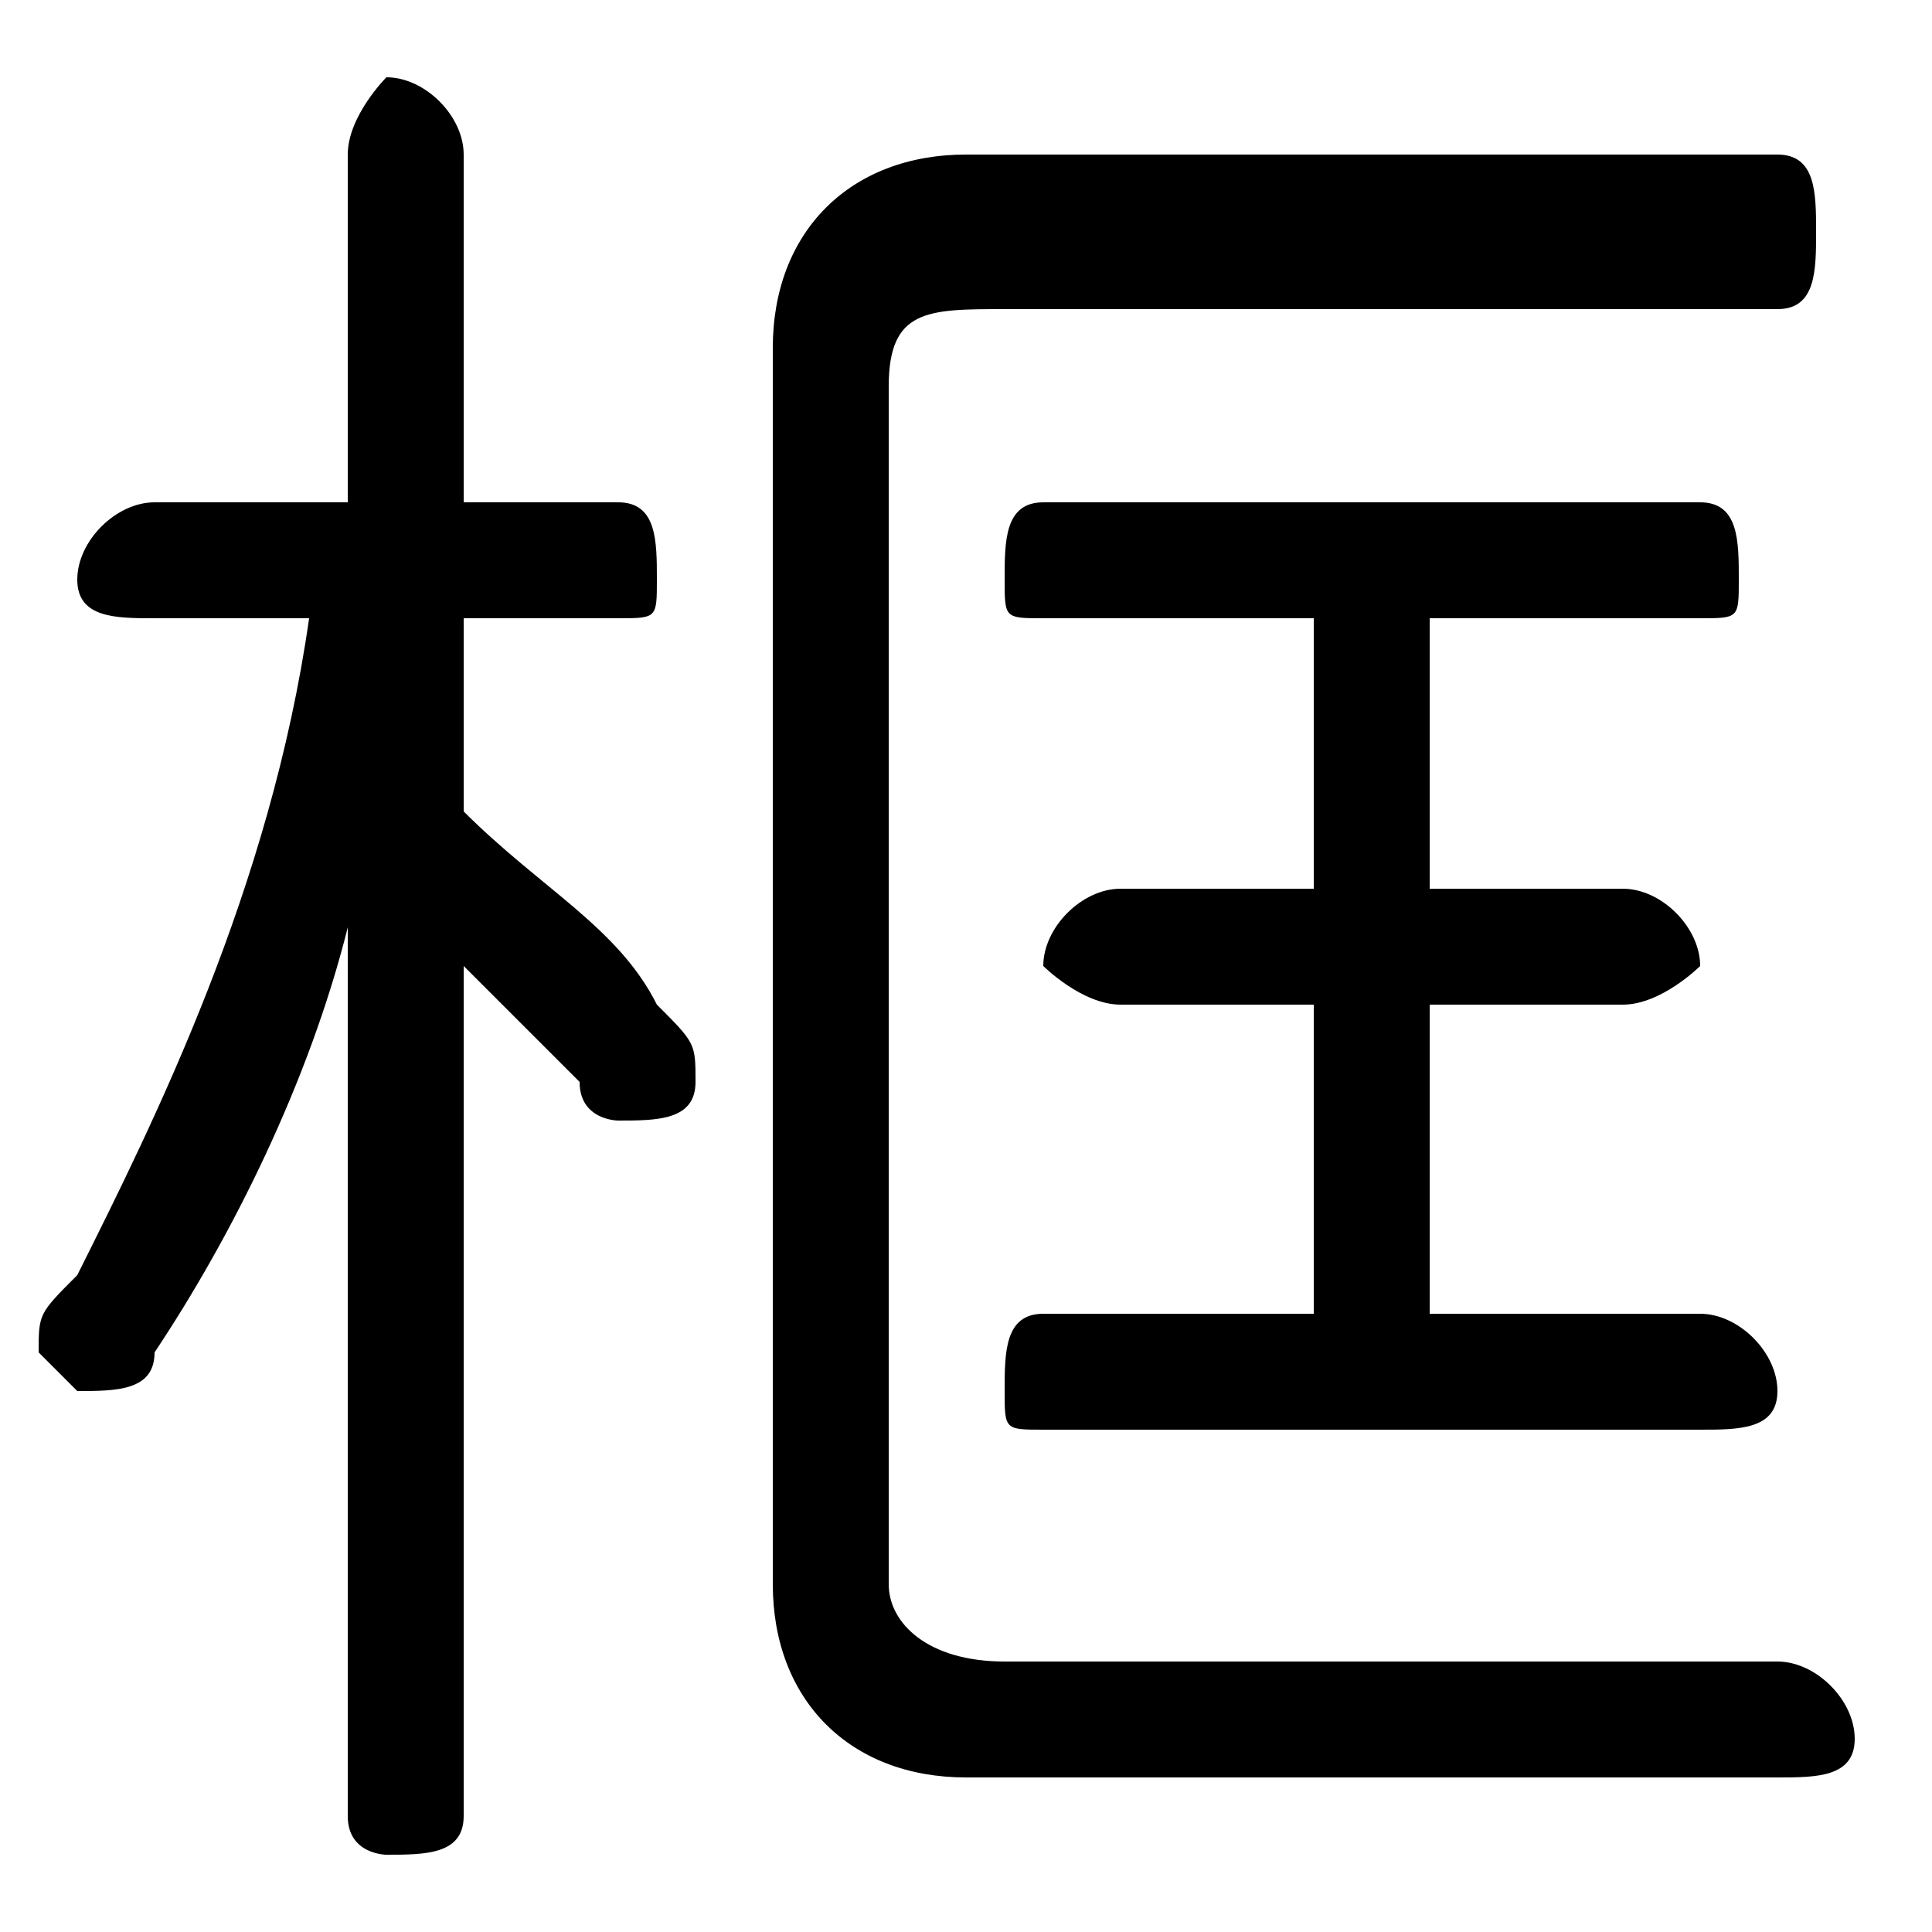 <svg xmlns="http://www.w3.org/2000/svg" viewBox="0 -44.0 50.0 50.0">
    <rect x="0" y="-44.0" width="50.0" height="50.0" fill="#808080" stroke="none"/>
    <g transform="scale(1, -1)">
        <!-- ボディの枠 -->
        <rect x="0" y="-6.0" width="50.0" height="50.0"
            stroke="white" fill="white"/>
        <!-- グリフ座標系の原点 -->
        <circle cx="0" cy="0" r="5" fill="white"/>
        <!-- グリフのアウトライン -->
        <g style="fill:black;stroke:#000000;stroke-width:0;stroke-linecap:round;stroke-linejoin:round;">
        <path d="M 34.0 21.0 L 29.0 21.0 C 28.0 21.0 27.0 20.0 27.0 19.0 C 27.0 19.0 28.0 18.0 29.0 18.0 L 34.0 18.0 L 34.0 10.0 L 27.0 10.0 C 26.0 10.0 26.0 9.0 26.0 8.0 C 26.0 7.0 26.0 7.0 27.0 7.0 L 44.0 7.0 C 45.0 7.0 46.0 7.0 46.0 8.0 C 46.0 9.0 45.0 10.0 44.0 10.0 L 37.0 10.0 L 37.0 18.0 L 42.0 18.0 C 43.0 18.0 44.0 19.0 44.0 19.0 C 44.0 20.0 43.0 21.0 42.0 21.0 L 37.0 21.0 L 37.0 28.0 L 44.0 28.0 C 45.0 28.0 45.0 28.0 45.0 29.0 C 45.0 30.0 45.0 31.0 44.0 31.0 L 27.0 31.0 C 26.0 31.0 26.0 30.0 26.0 29.0 C 26.0 28.0 26.0 28.0 27.0 28.0 L 34.0 28.0 Z M 9.0 31.0 L 4.0 31.0 C 3.0 31.0 2.0 30.0 2.0 29.0 C 2.0 28.0 3.0 28.0 4.0 28.0 L 8.0 28.0 C 7.0 21.0 4.0 15.0 2.0 11.0 C 1.0 10.0 1.0 10.0 1.0 9.0 C 1.0 9.0 2.0 8.0 2.0 8.0 C 3.0 8.0 4.0 8.0 4.0 9.0 C 6.0 12.0 8.0 16.0 9.0 20.0 L 9.0 9.0 L 9.0 -3.0 C 9.0 -4.0 10.0 -4.0 10.0 -4.0 C 11.0 -4.0 12.0 -4.0 12.0 -3.0 L 12.0 19.0 C 13.0 18.0 14.0 17.0 15.0 16.0 C 15.0 15.0 16.0 15.0 16.0 15.0 C 17.0 15.0 18.0 15.0 18.0 16.0 C 18.0 17.0 18.0 17.0 17.0 18.0 C 16.0 20.0 14.0 21.0 12.0 23.0 L 12.0 28.0 L 16.0 28.0 C 17.0 28.0 17.0 28.0 17.0 29.0 C 17.0 30.0 17.0 31.0 16.0 31.0 L 12.0 31.0 L 12.0 40.0 C 12.0 41.0 11.0 42.0 10.0 42.0 C 10.0 42.0 9.0 41.0 9.0 40.0 Z M 20.0 3.0 C 20.0 -0.0 22.0 -2.0 25.0 -2.0 L 46.0 -2.0 C 47.0 -2.0 48.0 -2.0 48.0 -1.0 C 48.0 0.0 47.0 1.0 46.0 1.0 L 26.0 1.0 C 24.0 1.0 23.0 2.0 23.0 3.0 L 23.0 34.0 C 23.0 36.0 24.0 36.0 26.0 36.0 L 46.0 36.0 C 47.0 36.0 47.0 37.0 47.0 38.0 C 47.0 39.0 47.0 40.0 46.0 40.0 L 25.0 40.0 C 22.0 40.0 20.0 38.0 20.0 35.0 Z"/>
    </g>
    </g>
</svg>
